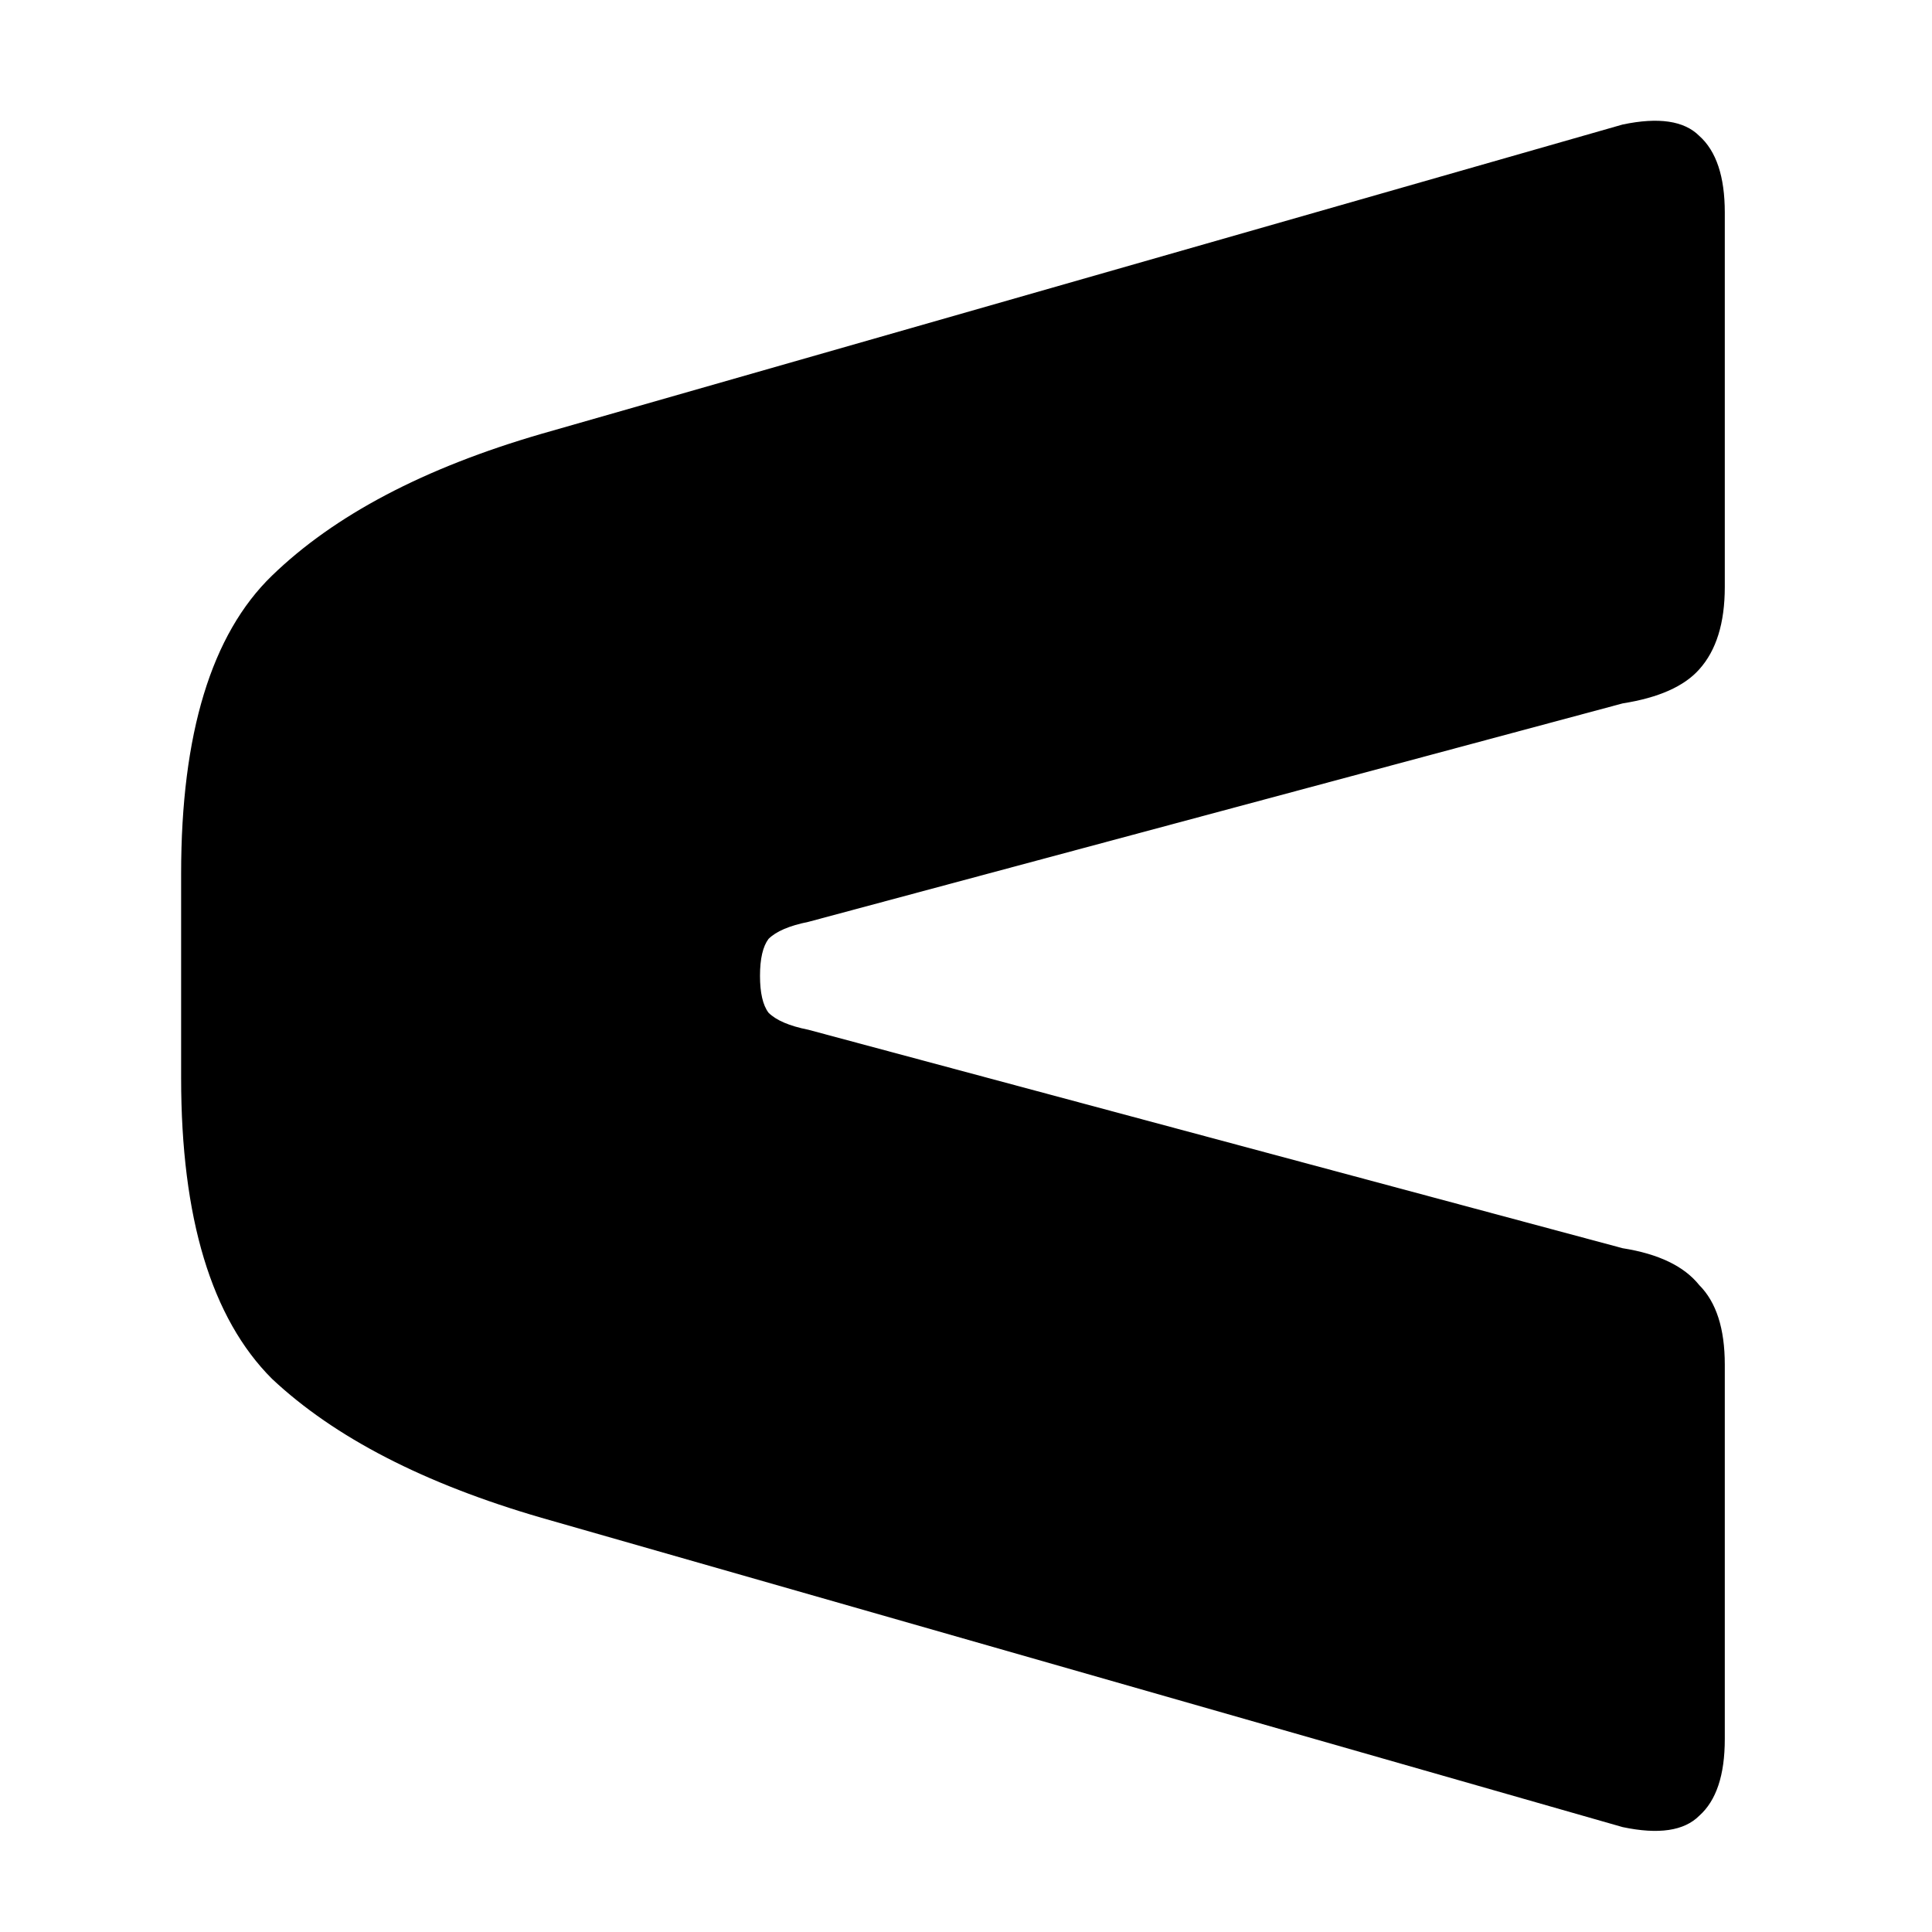 <svg width="64" height="64" viewBox="0 0 64 64" fill="none" xmlns="http://www.w3.org/2000/svg">
<path d="M53.752 60.525L17.938 50.279C14.053 49.151 11.076 47.616 9.008 45.673C7.003 43.668 6 40.347 6 35.709V28.941C6 24.304 7.003 21.014 9.008 19.071C11.076 17.066 14.053 15.499 17.938 14.371L53.752 4.125C54.943 3.875 55.789 4 56.29 4.501C56.854 5.003 57.136 5.849 57.136 7.039V19.447C57.136 20.638 56.854 21.547 56.29 22.173C55.789 22.737 54.943 23.113 53.752 23.301L26.774 30.539C26.147 30.665 25.709 30.853 25.458 31.103C25.27 31.354 25.176 31.761 25.176 32.325C25.176 32.889 25.27 33.297 25.458 33.547C25.709 33.798 26.147 33.986 26.774 34.111L53.752 41.349C54.943 41.537 55.789 41.945 56.29 42.571C56.854 43.135 57.136 44.013 57.136 45.203V57.611C57.136 58.802 56.854 59.648 56.29 60.149C55.789 60.651 54.943 60.776 53.752 60.525Z" fill="currentColor"/>
</svg>
